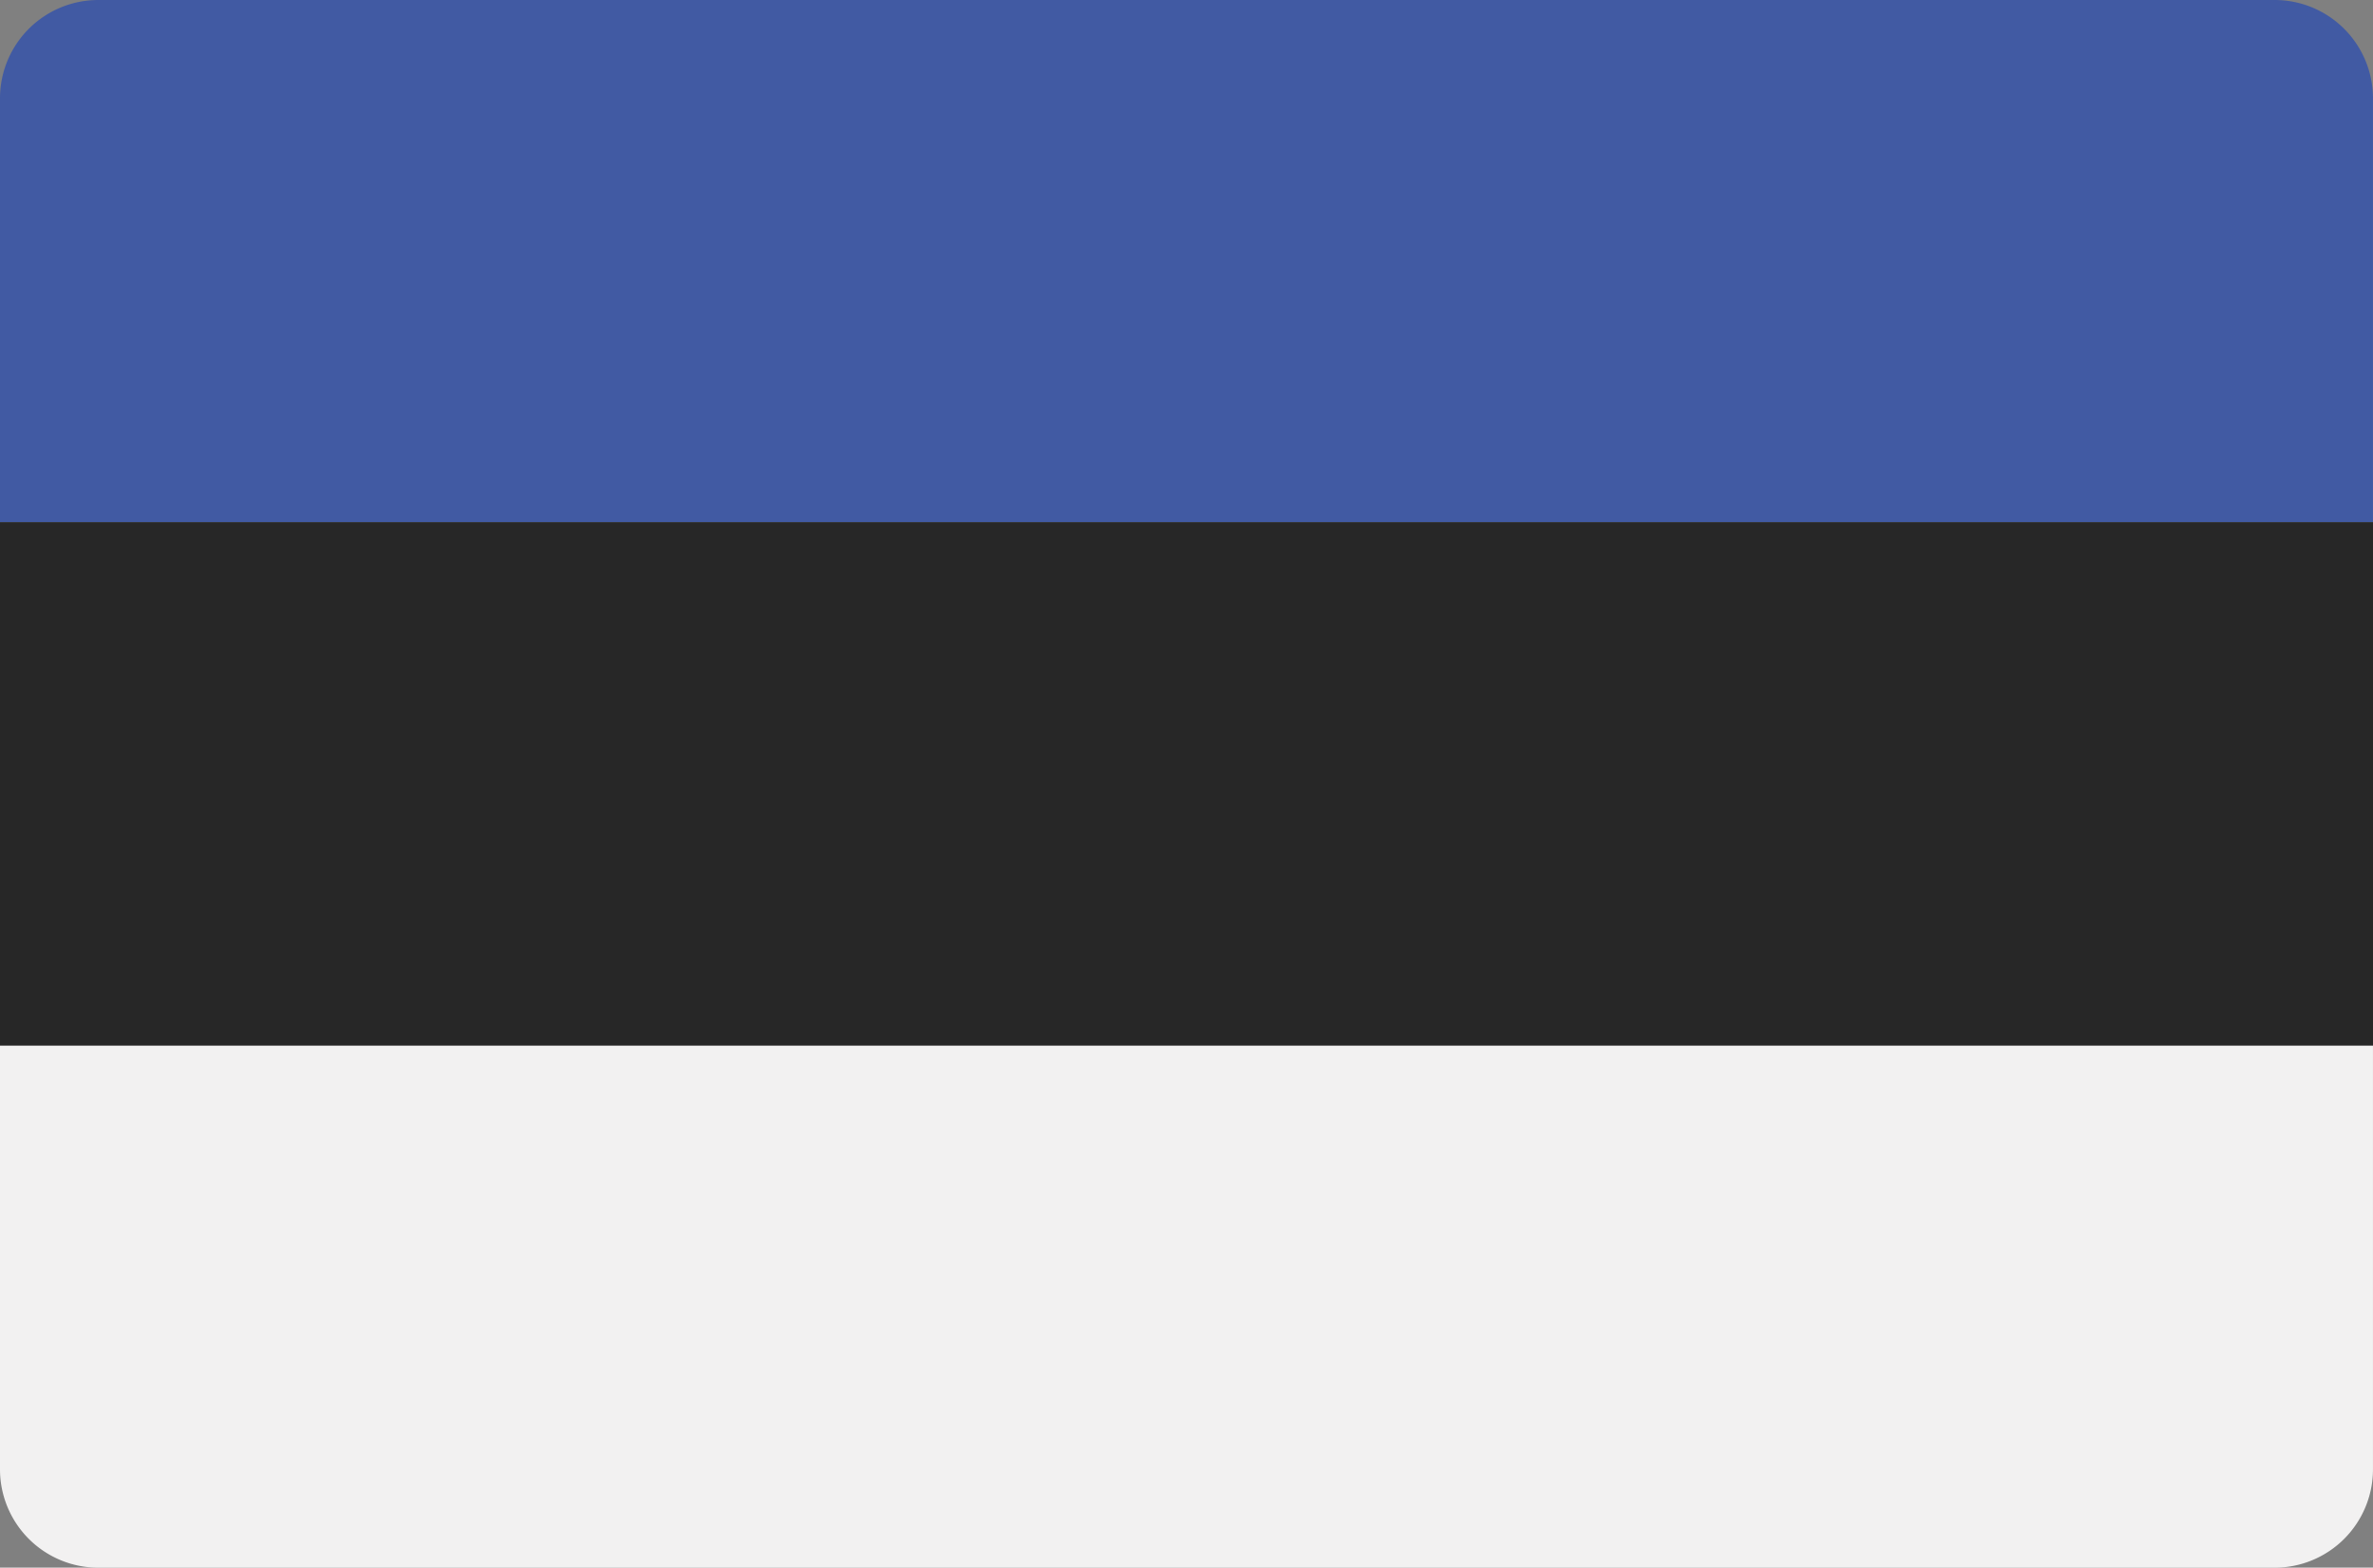 <svg id="Group_3449" data-name="Group 3449" xmlns="http://www.w3.org/2000/svg" width="93.91" height="62.042" viewBox="0 0 93.91 62.042">
  <rect x="0" y="0" width="93.91" height="62.042" fill="#808080" stroke="none"/>
  <path id="Path_2942" data-name="Path 2942" d="M503.857,112.05a3.892,3.892,0,0,1-3.88,3.882H413.828a3.892,3.892,0,0,1-3.88-3.882V95.266h93.909Z" transform="translate(-409.948 -53.889)" fill="#f2f1f1"/>
  <g id="Group_3448" data-name="Group 3448" transform="translate(0 0)">
    <path id="Path_2943" data-name="Path 2943" d="M409.948,84.207V67.424a3.892,3.892,0,0,1,3.88-3.882h86.149a3.892,3.892,0,0,1,3.88,3.882V84.207Z" transform="translate(-409.948 -63.542)" fill="#415aa3"/>
  </g>
  <rect id="Rectangle_697" data-name="Rectangle 697" width="93.91" height="20.711" transform="translate(0 20.666)" fill="#272727"/>
</svg>
